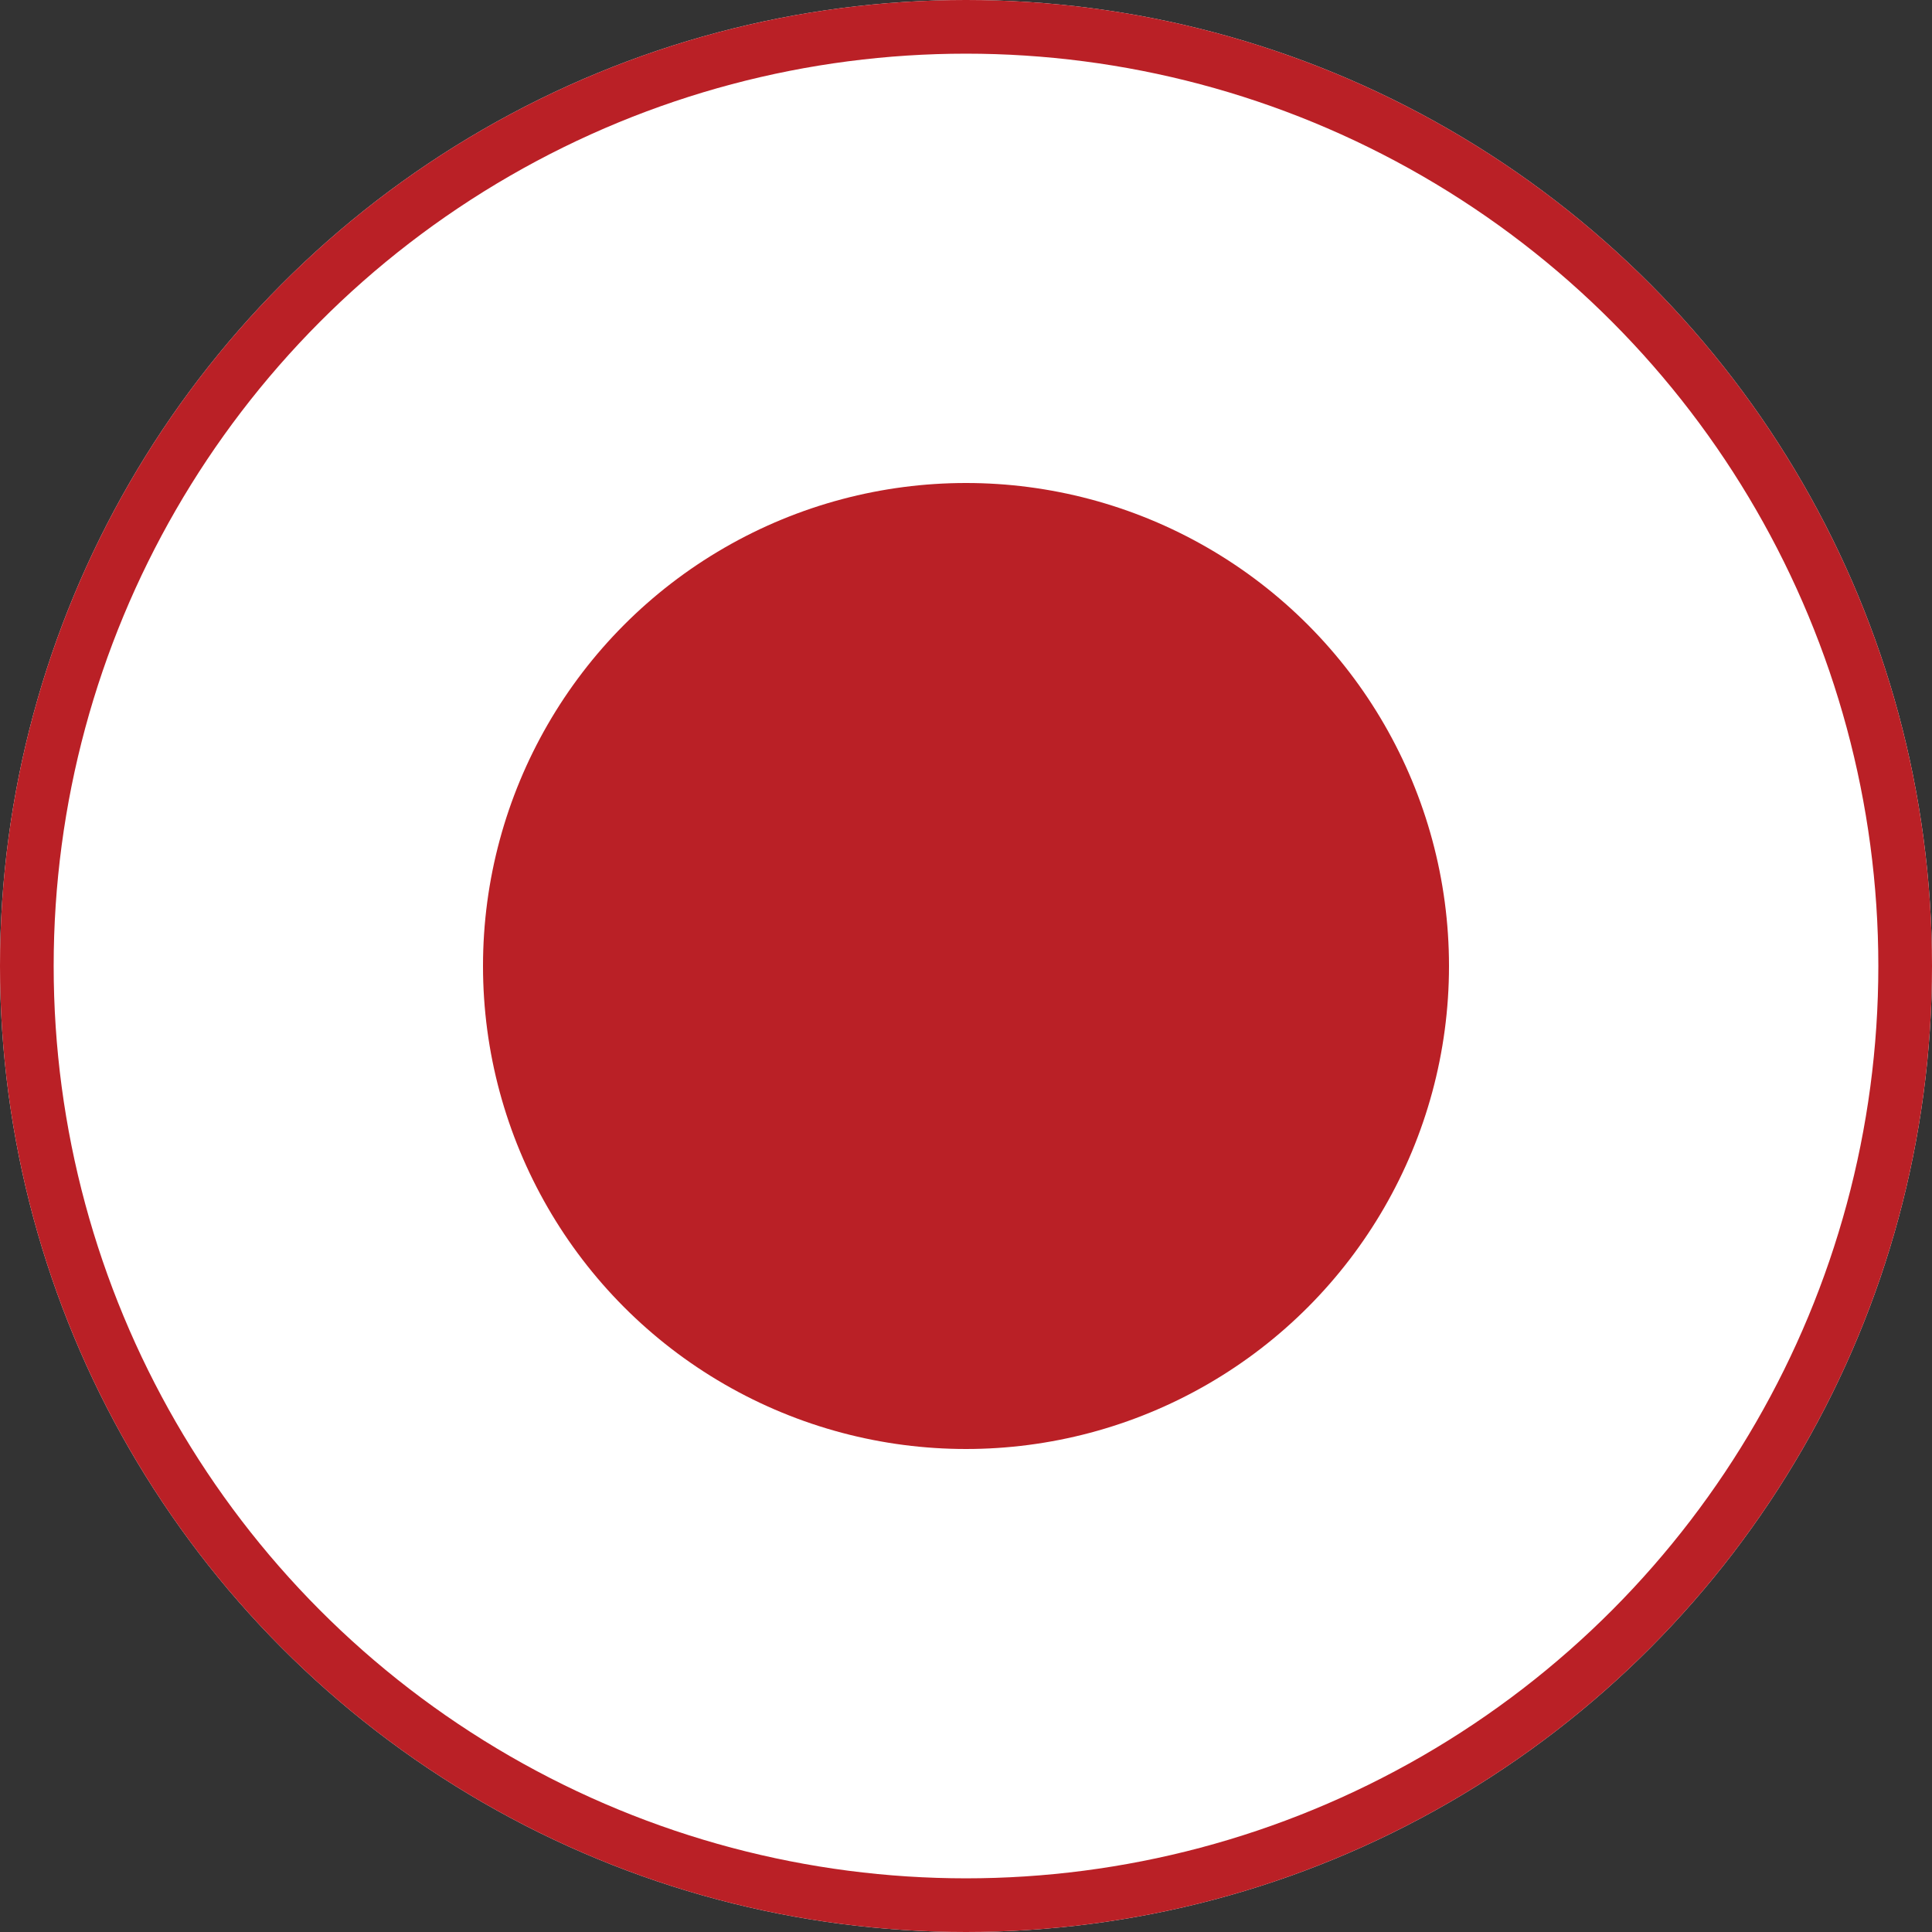 <svg xmlns="http://www.w3.org/2000/svg" width="36" height="36" viewBox="0 0 36 36"><rect x="0" y="0" width="36" height="36" fill="#333333" stroke="none"/><defs><style>.a{fill:#fff;stroke:#ba2026;stroke-miterlimit:10;}.b{fill:#ba2026;}.c{stroke:none;}.d{fill:none;}</style></defs><g class="a"><circle class="c" cx="18" cy="18" r="18"/><circle class="d" cx="18" cy="18" r="17.5"/></g><circle class="b" cx="9" cy="9" r="9" transform="translate(9 9)"/></svg>